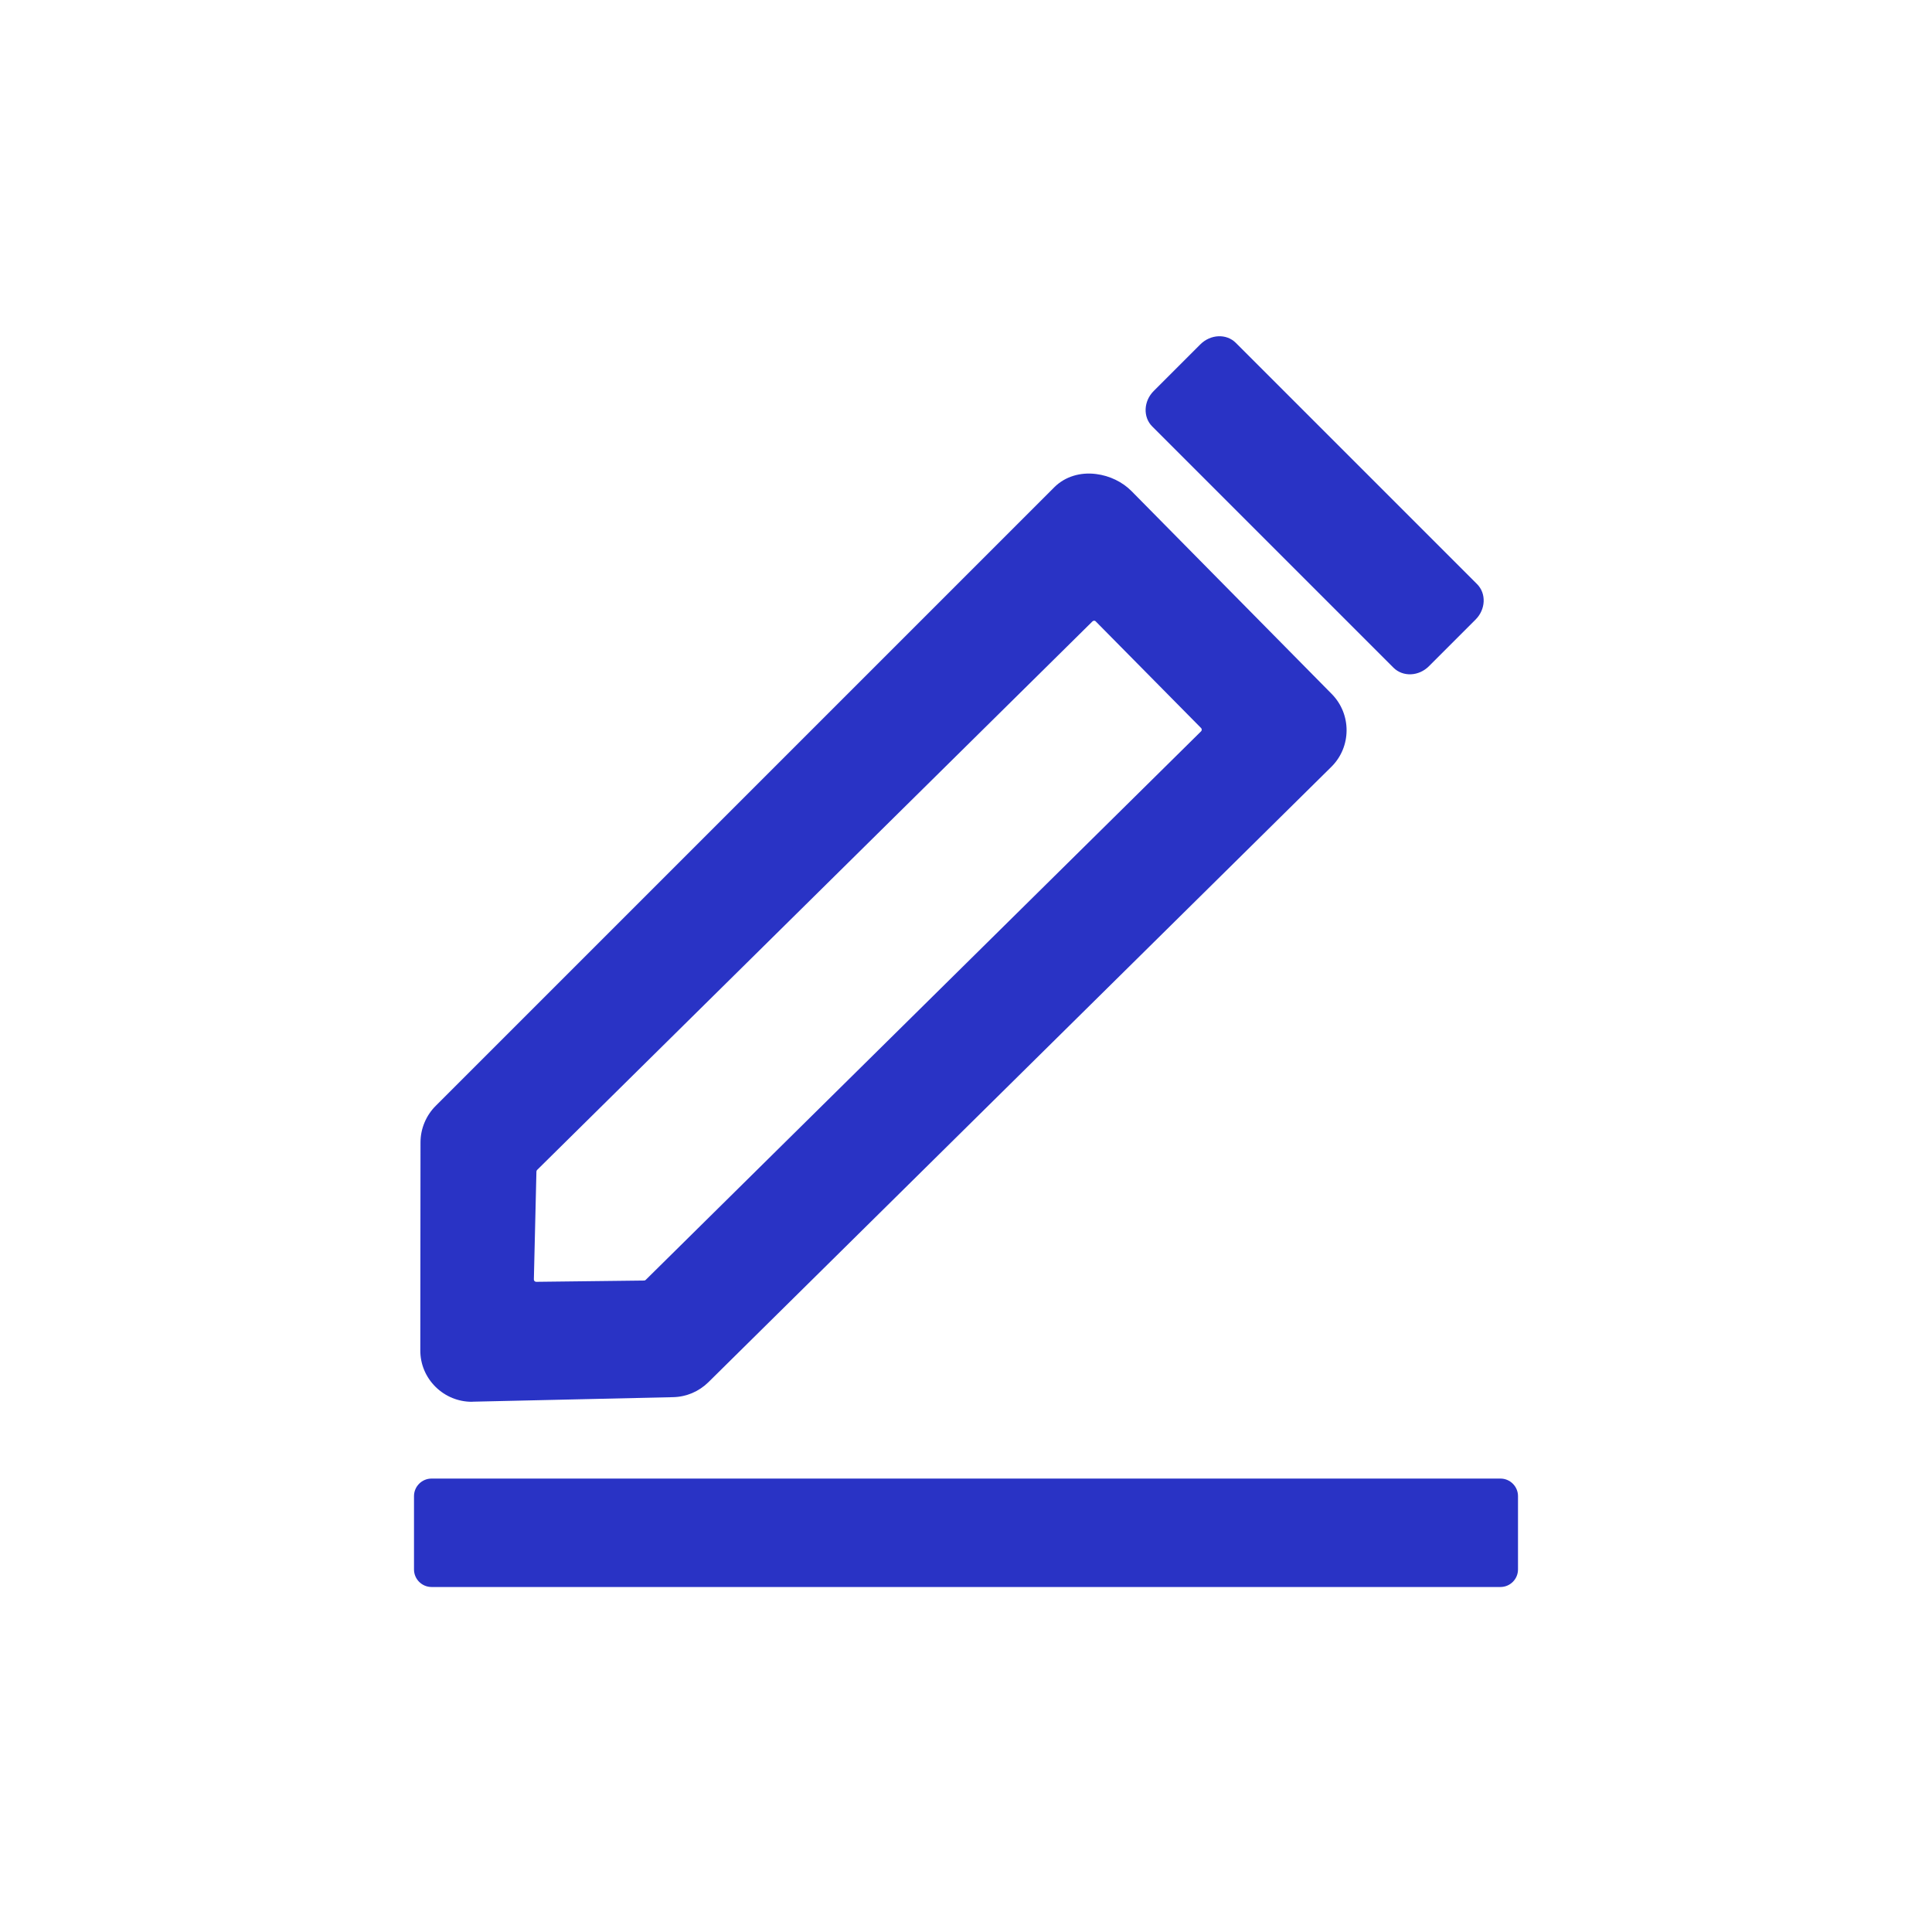 <?xml version="1.0" encoding="utf-8"?>
<!-- Generator: Adobe Illustrator 24.3.0, SVG Export Plug-In . SVG Version: 6.00 Build 0)  -->
<svg version="1.1" id="Icon_Set" xmlns="http://www.w3.org/2000/svg" xmlns:xlink="http://www.w3.org/1999/xlink" x="0px" y="0px"
	 viewBox="0 0 196 196" style="enable-background:new 0 0 196 196;" xml:space="preserve">
<style type="text/css">
	.st0{fill:#2933C5;}
	.st1{fill:none;}
	.st2{fill:#2933C5;stroke:#2933C5;stroke-width:0.25;stroke-miterlimit:10;}
	.st3{fill:#2933BC;}
	.st4{fill:#1CB69A;}
	.st5{fill:#FFFFFF;}
	.st6{fill:#F64066;}
</style>
<g>
	<g>
		<rect class="st1" width="196" height="196"/>
		<g>
			<path class="st0" d="M152.22,161H43.78c-0.98,0-1.78-0.8-1.78-1.78v-7.44c0-0.98,0.8-1.78,1.78-1.78h108.44
				c0.98,0,1.78,0.8,1.78,1.78v7.44C154,160.2,153.2,161,152.22,161z"/>
		</g>
		<g>
			<g>
				<path class="st0" d="M45.13,136.97l0.02-21.07c0-0.73,0.29-1.43,0.81-1.94l62.78-62.78c1.07-1.06,3.19-0.67,4.25,0.41
					l20.32,20.57c1.06,1.07,1.05,2.81-0.02,3.87l-63.2,62.43c-0.5,0.49-1.16,0.77-1.86,0.79l-20.31,0.46
					C46.4,139.74,45.13,138.51,45.13,136.97z M51.92,118.79l-0.26,10.95c-0.04,1.55,1.22,2.82,2.77,2.8l10.95-0.13
					c0.71-0.01,1.39-0.29,1.89-0.79l56.34-55.65c1.07-1.06,1.09-2.79,0.02-3.87l-10.69-10.82c-1.06-1.08-2.79-1.09-3.87-0.02
					l-56.34,55.65C52.23,117.41,51.94,118.08,51.92,118.79z"/>
				<path class="st0" d="M47.87,142.21c-1.38,0-2.67-0.53-3.66-1.49c-1.02-1-1.58-2.33-1.57-3.75l0.02-21.08
					c0-1.39,0.57-2.74,1.56-3.72l62.77-62.77c1.06-1.04,2.59-1.52,4.21-1.31c1.37,0.17,2.67,0.8,3.59,1.73L135.1,70.4
					c2.03,2.05,2.01,5.38-0.04,7.4l-63.2,62.43c-0.96,0.94-2.22,1.48-3.56,1.51l-20.31,0.46C47.95,142.21,47.91,142.21,47.87,142.21
					z M110.41,53.05l-62.67,62.67c-0.06,0.06-0.08,0.12-0.08,0.18l-0.02,21.08c0,0.07,0.02,0.12,0.07,0.17
					c0.05,0.05,0.13,0.09,0.17,0.07l20.31-0.46c0.06,0,0.12-0.03,0.16-0.07l63.2-62.43c0.09-0.09,0.09-0.24,0-0.33l-20.32-20.57
					C111.03,53.15,110.63,53.04,110.41,53.05z M54.4,135.04c-1.41,0-2.73-0.55-3.72-1.56c-1.01-1.02-1.54-2.37-1.51-3.8l0.26-10.95
					c0.03-1.36,0.58-2.64,1.56-3.6l56.34-55.65c0.99-0.98,2.29-1.51,3.68-1.51c0.01,0,0.02,0,0.03,0c1.4,0.01,2.71,0.56,3.69,1.56
					l10.69,10.82c0.98,0.99,1.52,2.31,1.51,3.71s-0.56,2.71-1.56,3.69L69.02,133.4c-0.97,0.96-2.26,1.5-3.62,1.51l-10.94,0.13
					C54.44,135.04,54.42,135.04,54.4,135.04z M111,62.97c-0.06,0-0.12,0.02-0.17,0.07l-56.34,55.65c-0.04,0.04-0.07,0.1-0.07,0.16v0
					l-0.26,10.95c0,0.07,0.02,0.12,0.07,0.17c0.05,0.05,0.13,0.07,0.17,0.07l10.95-0.13c0.06,0,0.12-0.03,0.16-0.07l56.34-55.65
					c0.09-0.09,0.09-0.24,0-0.33l-10.69-10.82C111.12,62.99,111.06,62.97,111,62.97C111,62.97,111,62.97,111,62.97z"/>
			</g>
		</g>
		<g>
			<path class="st0" d="M141.37,67.74l-24.48-24.48c-0.95-0.95-0.88-2.57,0.16-3.6l4.72-4.72c1.04-1.04,2.65-1.11,3.6-0.16
				l24.48,24.48c0.95,0.95,0.88,2.57-0.16,3.6l-4.72,4.72C143.94,68.62,142.33,68.69,141.37,67.74z"/>
		</g>
	</g>
</g>
</svg>

